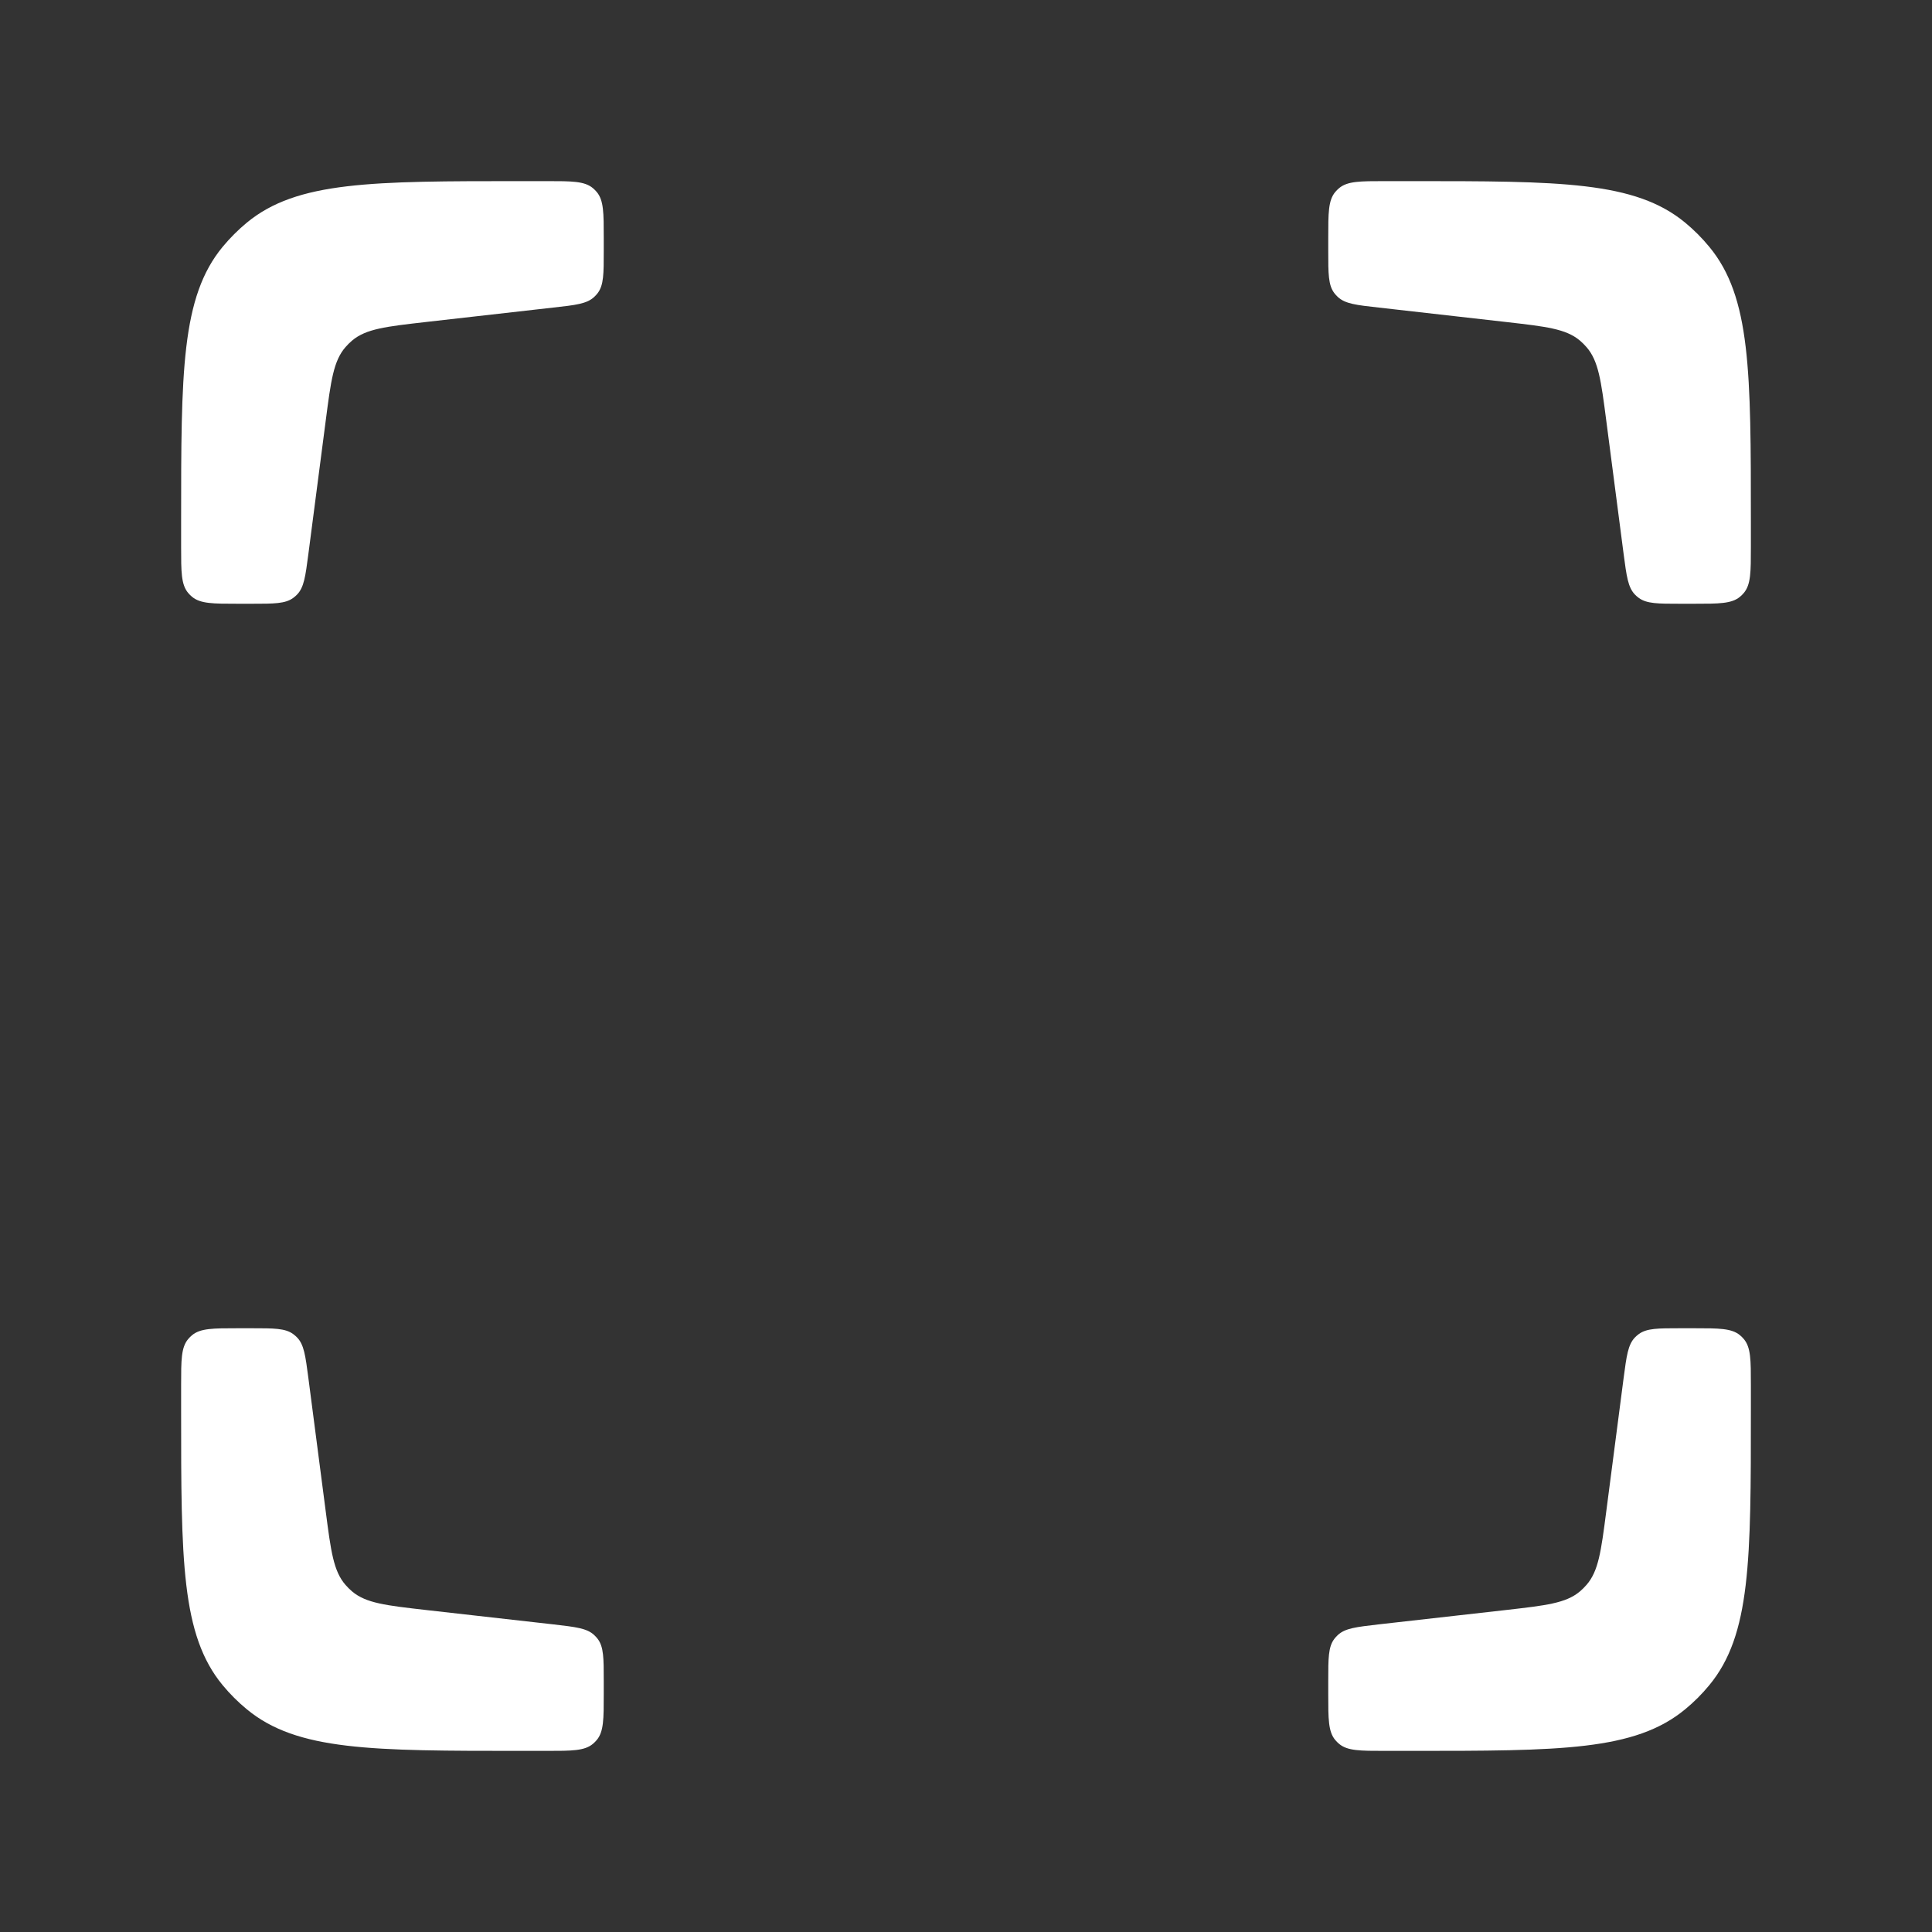 <svg width="32" height="32" viewBox="0 0 32 32" fill="none" xmlns="http://www.w3.org/2000/svg">
<rect x="0" y="0" width="32" height="32" fill="#333333" stroke="none"/>
<path fill-rule="evenodd" clip-rule="evenodd" d="M3 8.64C3 6.16 3 4.92 3.688 4.088C3.809 3.942 3.942 3.809 4.088 3.688C4.92 3 6.16 3 8.64 3H9.06C9.473 3 9.68 3 9.819 3.115C9.843 3.135 9.865 3.157 9.885 3.181C10 3.32 10 3.527 10 3.94V4.16C10 4.533 10 4.72 9.901 4.853C9.883 4.876 9.864 4.898 9.842 4.918C9.721 5.032 9.536 5.053 9.166 5.094L7.049 5.334C6.393 5.409 6.065 5.446 5.834 5.639C5.794 5.673 5.756 5.71 5.721 5.751C5.524 5.978 5.481 6.305 5.396 6.96L5.107 9.181C5.059 9.545 5.036 9.727 4.922 9.846C4.902 9.867 4.88 9.886 4.857 9.903C4.725 10 4.541 10 4.174 10H3.94C3.527 10 3.32 10 3.181 9.885C3.157 9.865 3.135 9.843 3.115 9.819C3 9.68 3 9.473 3 9.06V8.64Z" fill="white"/>
<path fill-rule="evenodd" clip-rule="evenodd" d="M3 23.36C3 25.84 3 27.08 3.688 27.912C3.809 28.058 3.942 28.191 4.088 28.311C4.92 29 6.16 29 8.64 29H9.06C9.473 29 9.68 29 9.819 28.885C9.843 28.865 9.865 28.843 9.885 28.819C10 28.68 10 28.473 10 28.06V27.84C10 27.467 10 27.28 9.901 27.147C9.883 27.124 9.864 27.102 9.842 27.082C9.721 26.968 9.536 26.948 9.166 26.905L7.049 26.666C6.393 26.591 6.065 26.554 5.834 26.361C5.794 26.327 5.756 26.29 5.721 26.249C5.524 26.022 5.481 25.695 5.396 25.04L5.107 22.819C5.059 22.455 5.036 22.273 4.922 22.154C4.902 22.133 4.88 22.114 4.857 22.097C4.725 22 4.541 22 4.174 22H3.94C3.527 22 3.32 22 3.181 22.115C3.157 22.135 3.135 22.157 3.115 22.181C3 22.32 3 22.527 3 22.94V23.36Z" fill="white"/>
<path fill-rule="evenodd" clip-rule="evenodd" d="M29 8.64C29 6.16 29 4.92 28.311 4.088C28.191 3.942 28.058 3.809 27.912 3.688C27.08 3 25.84 3 23.36 3H22.94C22.527 3 22.32 3 22.181 3.115C22.157 3.135 22.135 3.157 22.115 3.181C22 3.32 22 3.527 22 3.94V4.16C22 4.533 22 4.72 22.099 4.853C22.117 4.876 22.136 4.898 22.158 4.918C22.279 5.032 22.464 5.053 22.834 5.094L24.951 5.334C25.607 5.409 25.935 5.446 26.166 5.639C26.206 5.673 26.244 5.71 26.279 5.751C26.476 5.978 26.519 6.305 26.604 6.96L26.893 9.181C26.941 9.545 26.965 9.727 27.078 9.846C27.098 9.867 27.12 9.886 27.143 9.903C27.275 10 27.459 10 27.826 10H28.06C28.473 10 28.68 10 28.819 9.885C28.843 9.865 28.865 9.843 28.885 9.819C29 9.68 29 9.473 29 9.06V8.64Z" fill="white"/>
<path fill-rule="evenodd" clip-rule="evenodd" d="M29 23.36C29 25.84 29 27.08 28.311 27.912C28.191 28.058 28.058 28.191 27.912 28.311C27.08 29 25.84 29 23.36 29H22.94C22.527 29 22.32 29 22.181 28.885C22.157 28.865 22.135 28.843 22.115 28.819C22 28.68 22 28.473 22 28.06V27.84C22 27.467 22 27.28 22.099 27.147C22.117 27.124 22.136 27.102 22.158 27.082C22.279 26.968 22.464 26.948 22.834 26.905L24.951 26.666C25.607 26.591 25.935 26.554 26.166 26.361C26.206 26.327 26.244 26.29 26.279 26.249C26.476 26.022 26.519 25.695 26.604 25.04L26.893 22.819C26.941 22.455 26.965 22.273 27.078 22.154C27.098 22.133 27.12 22.114 27.143 22.097C27.275 22 27.459 22 27.826 22H28.06C28.473 22 28.68 22 28.819 22.115C28.843 22.135 28.865 22.157 28.885 22.181C29 22.32 29 22.527 29 22.94V23.36Z" fill="white"/>
</svg>
